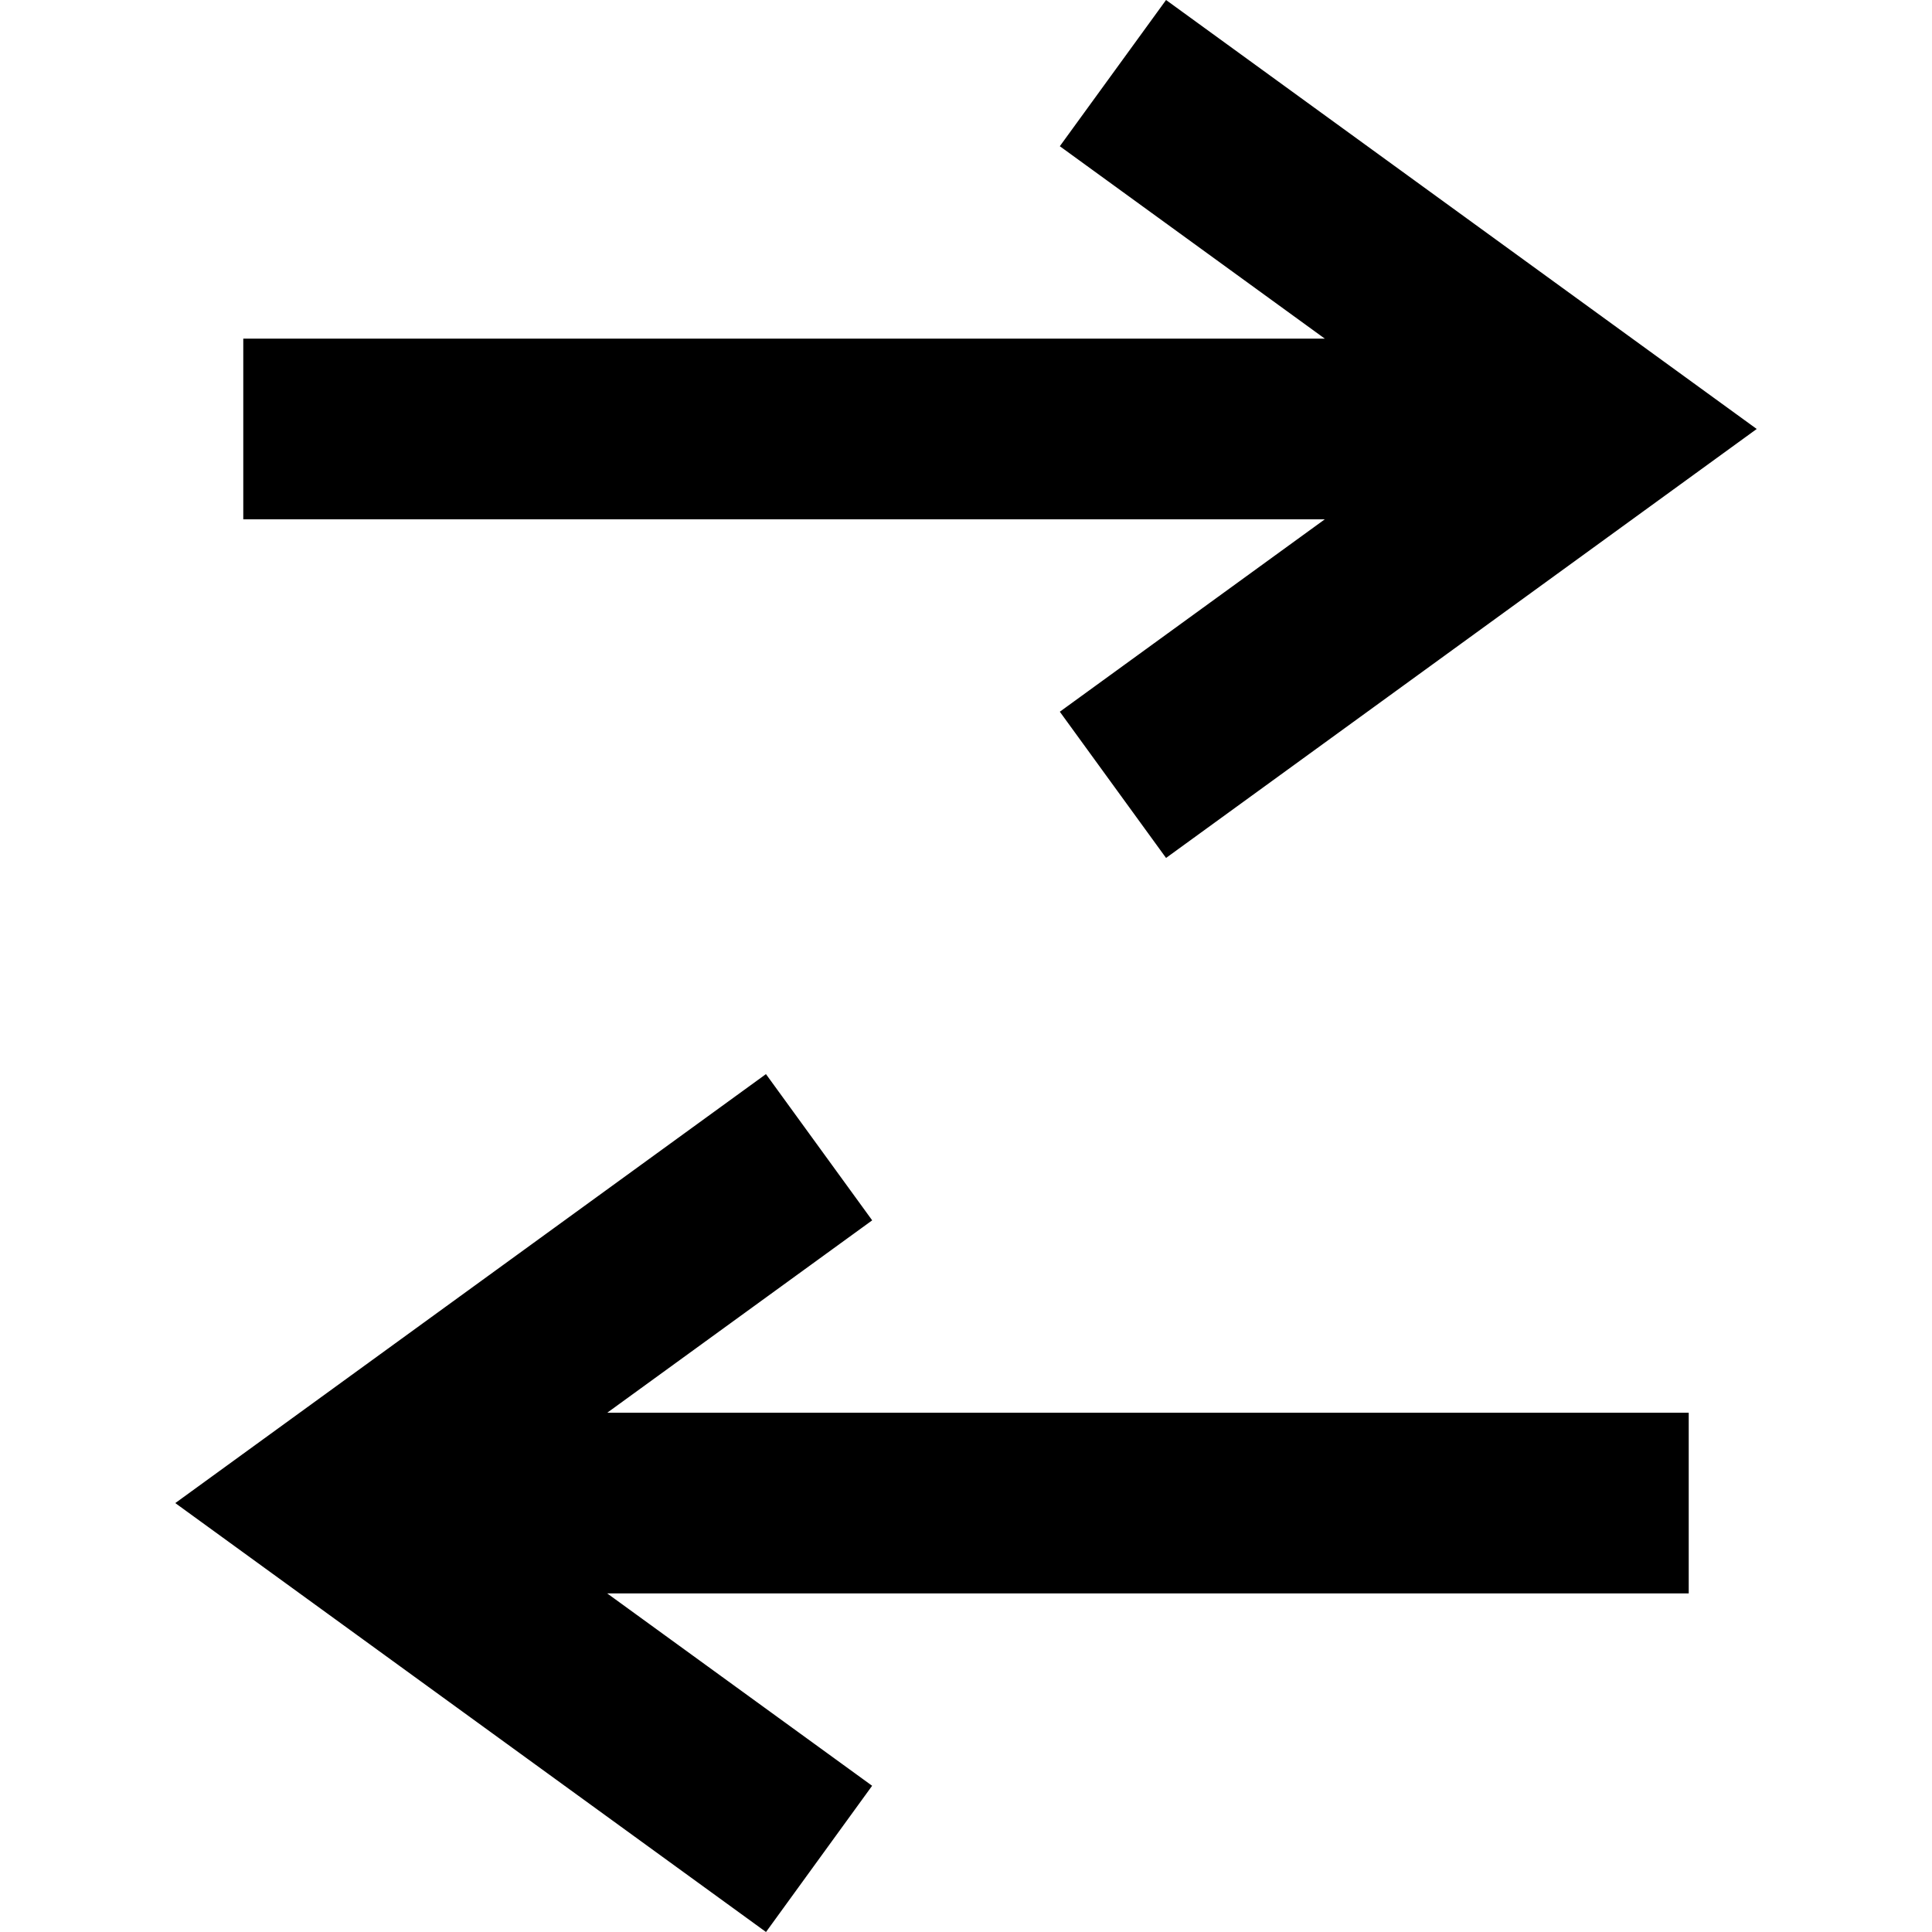 <?xml version="1.0" encoding="iso-8859-1"?>
<!-- Generator: Adobe Illustrator 19.0.0, SVG Export Plug-In . SVG Version: 6.00 Build 0)  -->
<svg version="1.1" id="Capa_1" xmlns="http://www.w3.org/2000/svg" xmlns:xlink="http://www.w3.org/1999/xlink" x="0px" y="0px"
	 viewBox="0 0 490 490" style="enable-background:new 0 0 490 490;" xml:space="preserve">
<g>
	<polygon points="221.191,452.914 154.006,404.131 428.299,404.131 428.299,358.303 154.004,358.303 221.206,309.506 
		194.264,272.419 44.456,381.217 194.279,490 	"/>
	<polygon points="268.794,180.509 295.737,217.595 445.544,108.798 295.737,0 268.794,37.086 335.996,85.884 61.701,85.884 
		61.701,131.712 335.996,131.712 	"/>
</g>
<g>
</g>
<g>
</g>
<g>
</g>
<g>
</g>
<g>
</g>
<g>
</g>
<g>
</g>
<g>
</g>
<g>
</g>
<g>
</g>
<g>
</g>
<g>
</g>
<g>
</g>
<g>
</g>
<g>
</g>
</svg>
